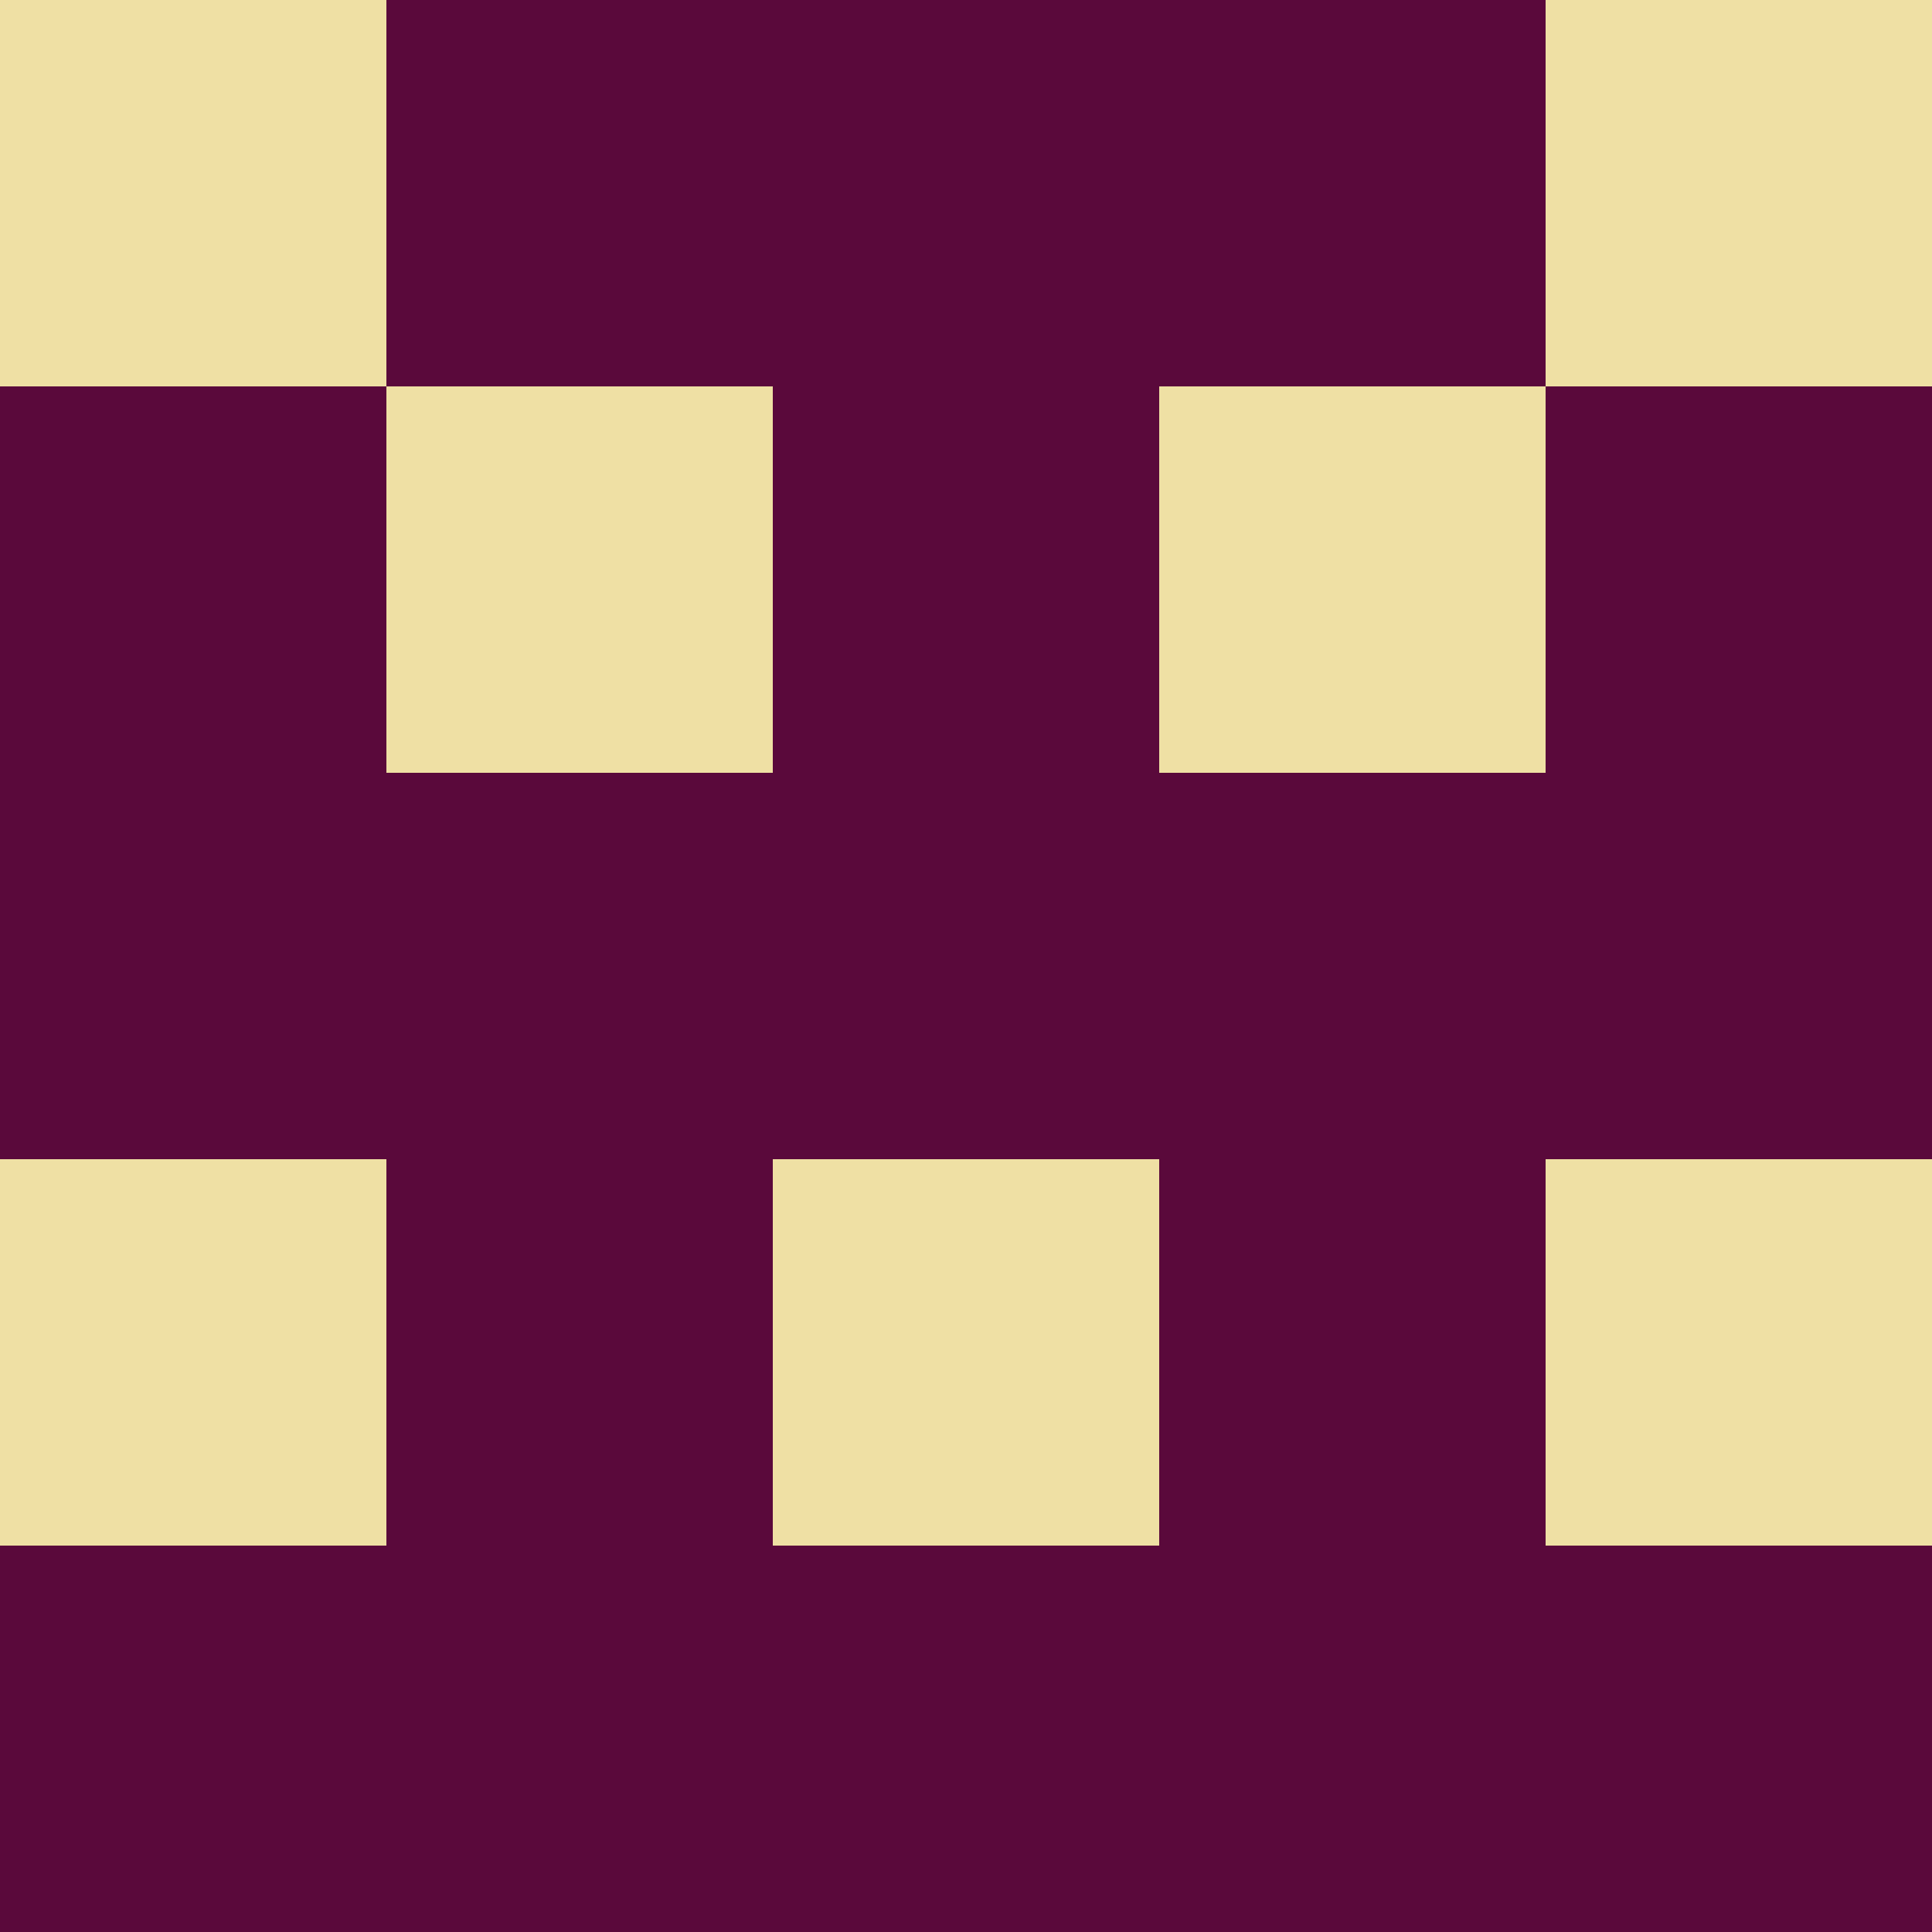 <?xml version="1.0" encoding="utf-8"?>
<!DOCTYPE svg PUBLIC "-//W3C//DTD SVG 20010904//EN"
        "http://www.w3.org/TR/2001/REC-SVG-20010904/DTD/svg10.dtd">

<svg width="400" height="400" viewBox="0 0 5 5"
    xmlns="http://www.w3.org/2000/svg"
    xmlns:xlink="http://www.w3.org/1999/xlink">
            <rect x="0" y="0" width="1" height="1" fill="#EFE0A4" />
        <rect x="0" y="1" width="1" height="1" fill="#5A093B" />
        <rect x="0" y="2" width="1" height="1" fill="#5A093B" />
        <rect x="0" y="3" width="1" height="1" fill="#EFE0A4" />
        <rect x="0" y="4" width="1" height="1" fill="#5A093B" />
                <rect x="1" y="0" width="1" height="1" fill="#5A093B" />
        <rect x="1" y="1" width="1" height="1" fill="#EFE0A4" />
        <rect x="1" y="2" width="1" height="1" fill="#5A093B" />
        <rect x="1" y="3" width="1" height="1" fill="#5A093B" />
        <rect x="1" y="4" width="1" height="1" fill="#5A093B" />
                <rect x="2" y="0" width="1" height="1" fill="#5A093B" />
        <rect x="2" y="1" width="1" height="1" fill="#5A093B" />
        <rect x="2" y="2" width="1" height="1" fill="#5A093B" />
        <rect x="2" y="3" width="1" height="1" fill="#EFE0A4" />
        <rect x="2" y="4" width="1" height="1" fill="#5A093B" />
                <rect x="3" y="0" width="1" height="1" fill="#5A093B" />
        <rect x="3" y="1" width="1" height="1" fill="#EFE0A4" />
        <rect x="3" y="2" width="1" height="1" fill="#5A093B" />
        <rect x="3" y="3" width="1" height="1" fill="#5A093B" />
        <rect x="3" y="4" width="1" height="1" fill="#5A093B" />
                <rect x="4" y="0" width="1" height="1" fill="#EFE0A4" />
        <rect x="4" y="1" width="1" height="1" fill="#5A093B" />
        <rect x="4" y="2" width="1" height="1" fill="#5A093B" />
        <rect x="4" y="3" width="1" height="1" fill="#EFE0A4" />
        <rect x="4" y="4" width="1" height="1" fill="#5A093B" />
        
</svg>


